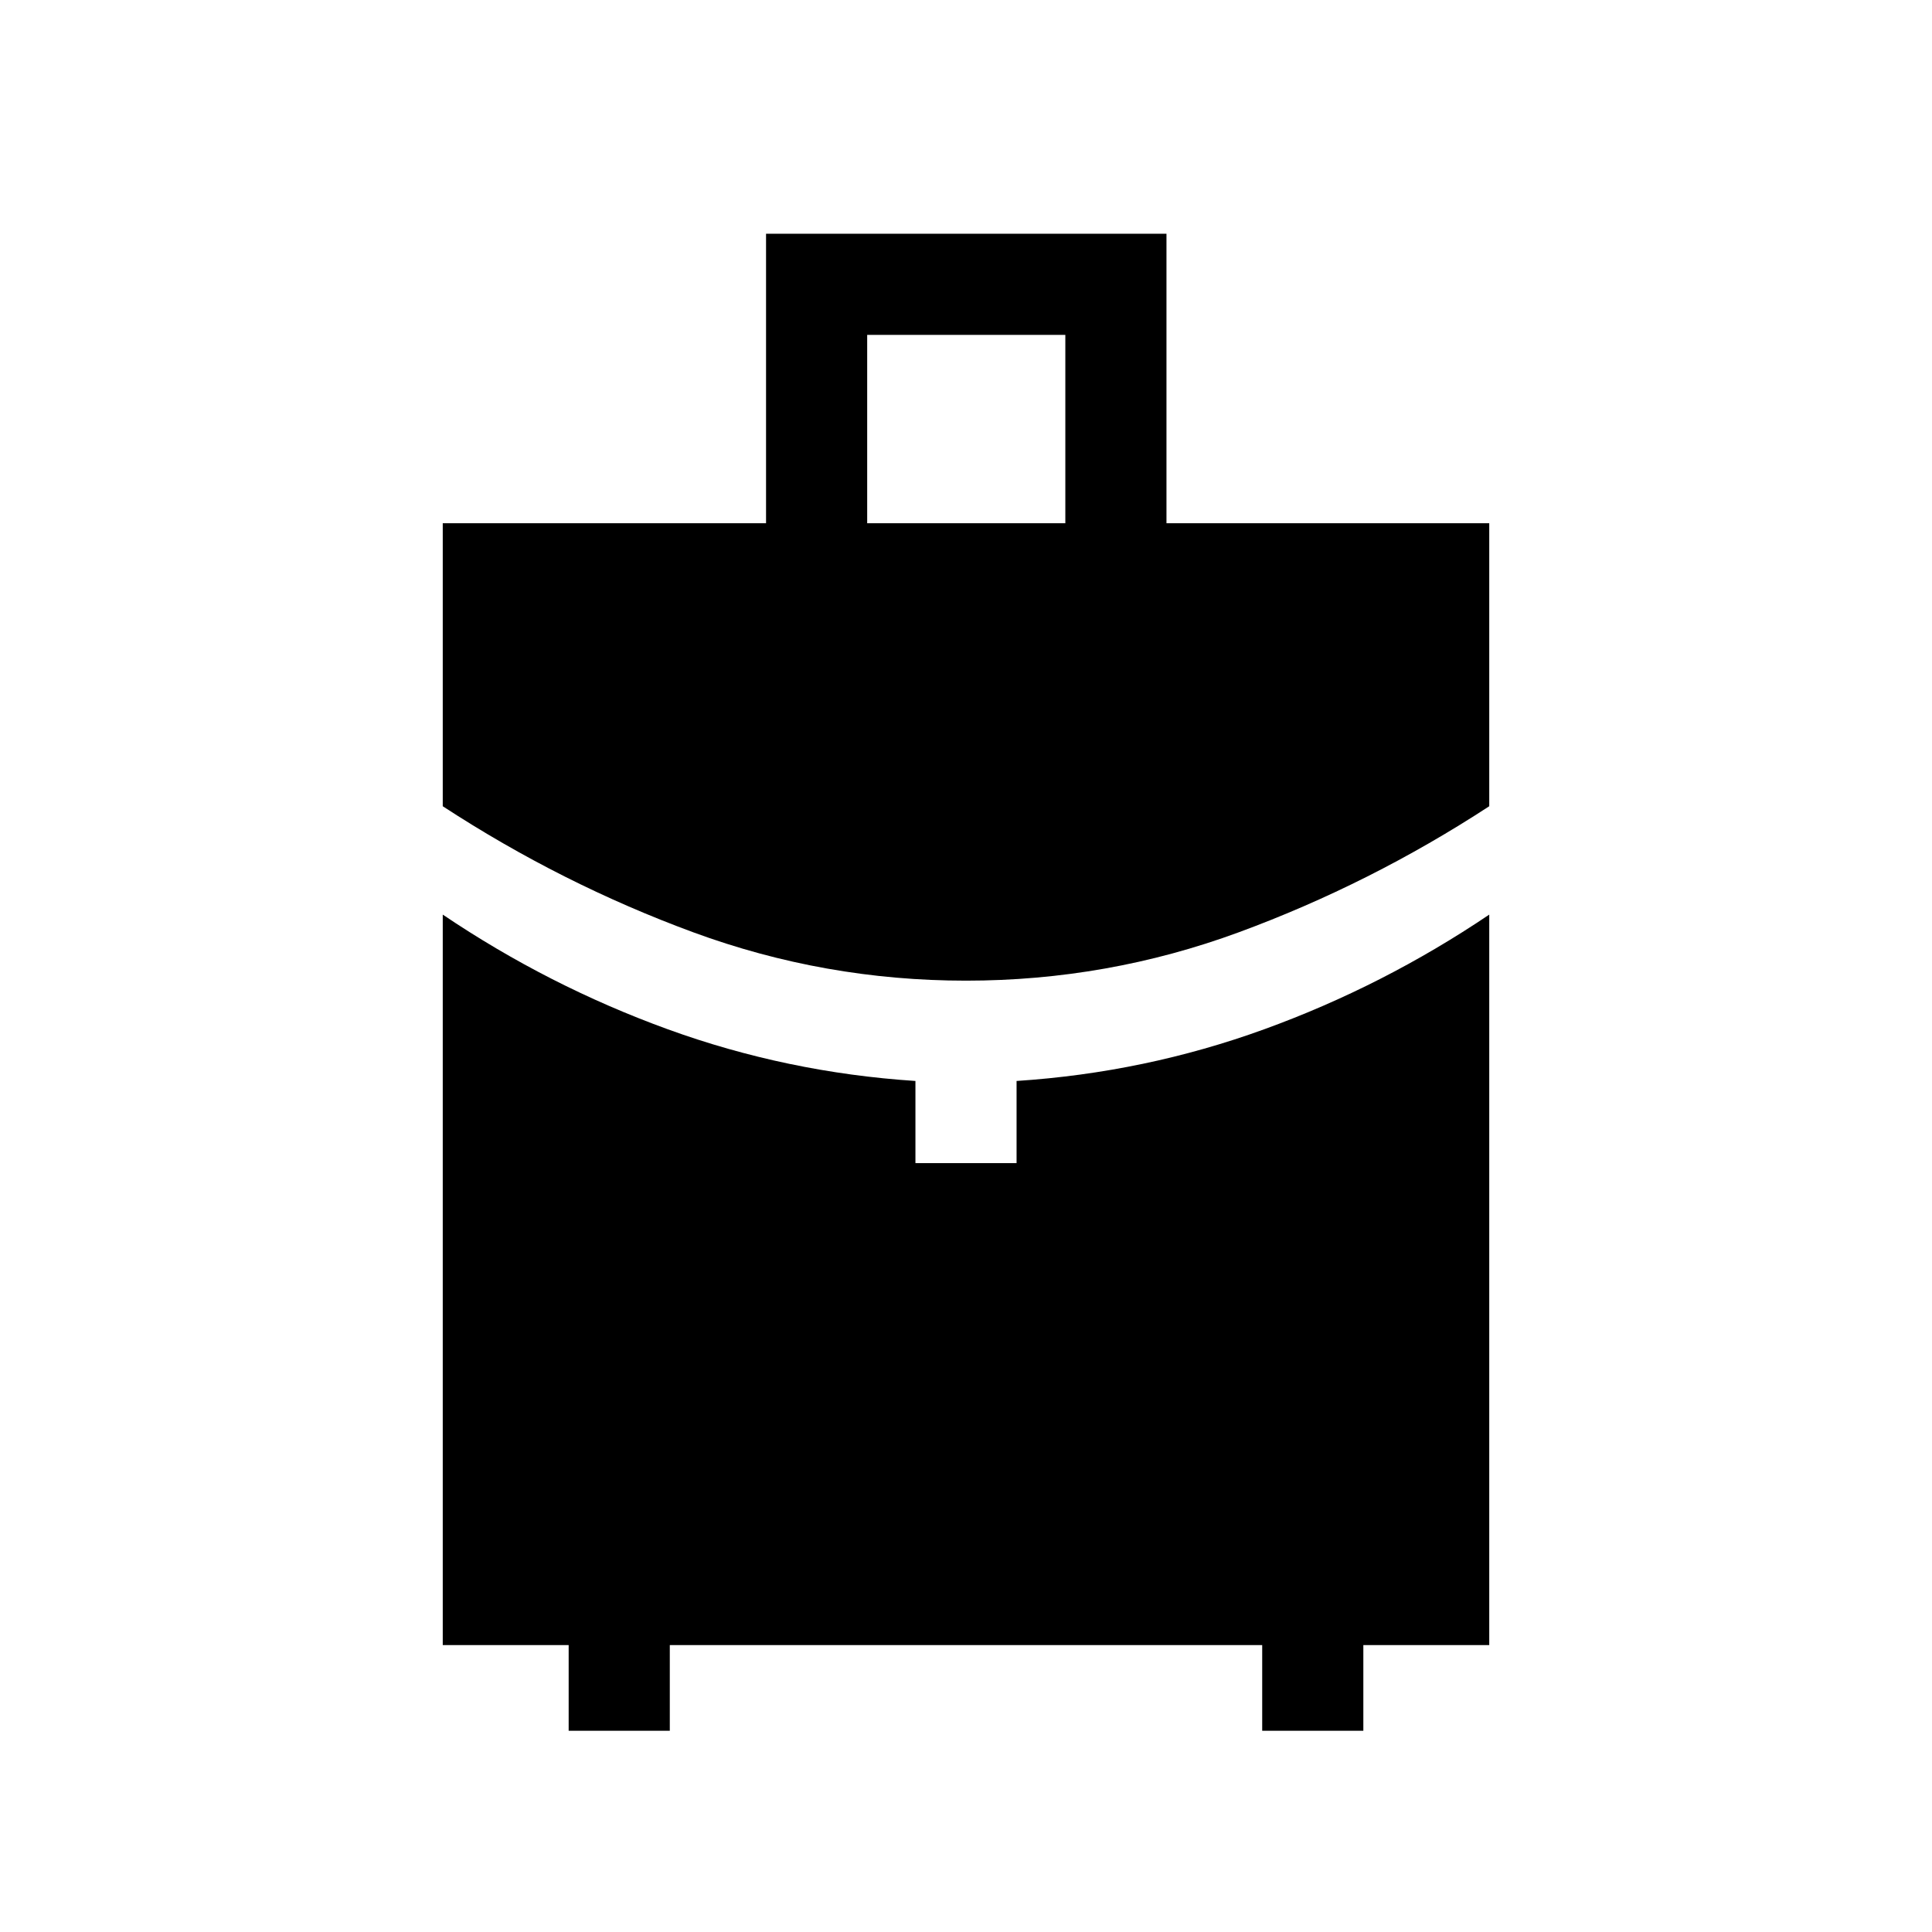 <svg xmlns="http://www.w3.org/2000/svg" height="40" viewBox="0 -960 960 960" width="40"><path d="M430.897-699.999h98.462v-93.59h-98.462v93.59ZM480-472.717q-70.23 0-135.551-24.038-65.32-24.039-124.448-62.628v-140.616h160.641v-143.845h198.972v143.845h160.385v140.616q-59.128 38.589-124.448 62.628Q550.23-472.717 480-472.717ZM282.565-100.001v-42.565h-62.564v-362.973q52.616 35.487 111.833 56.987 59.218 21.5 123.039 25.679v40.821h50.254v-40.821q63.821-4.179 123.039-25.679 59.217-21.5 111.833-56.987v362.973h-62.564v42.565H627.18v-42.565H332.82v42.565h-50.255Z"/></svg>